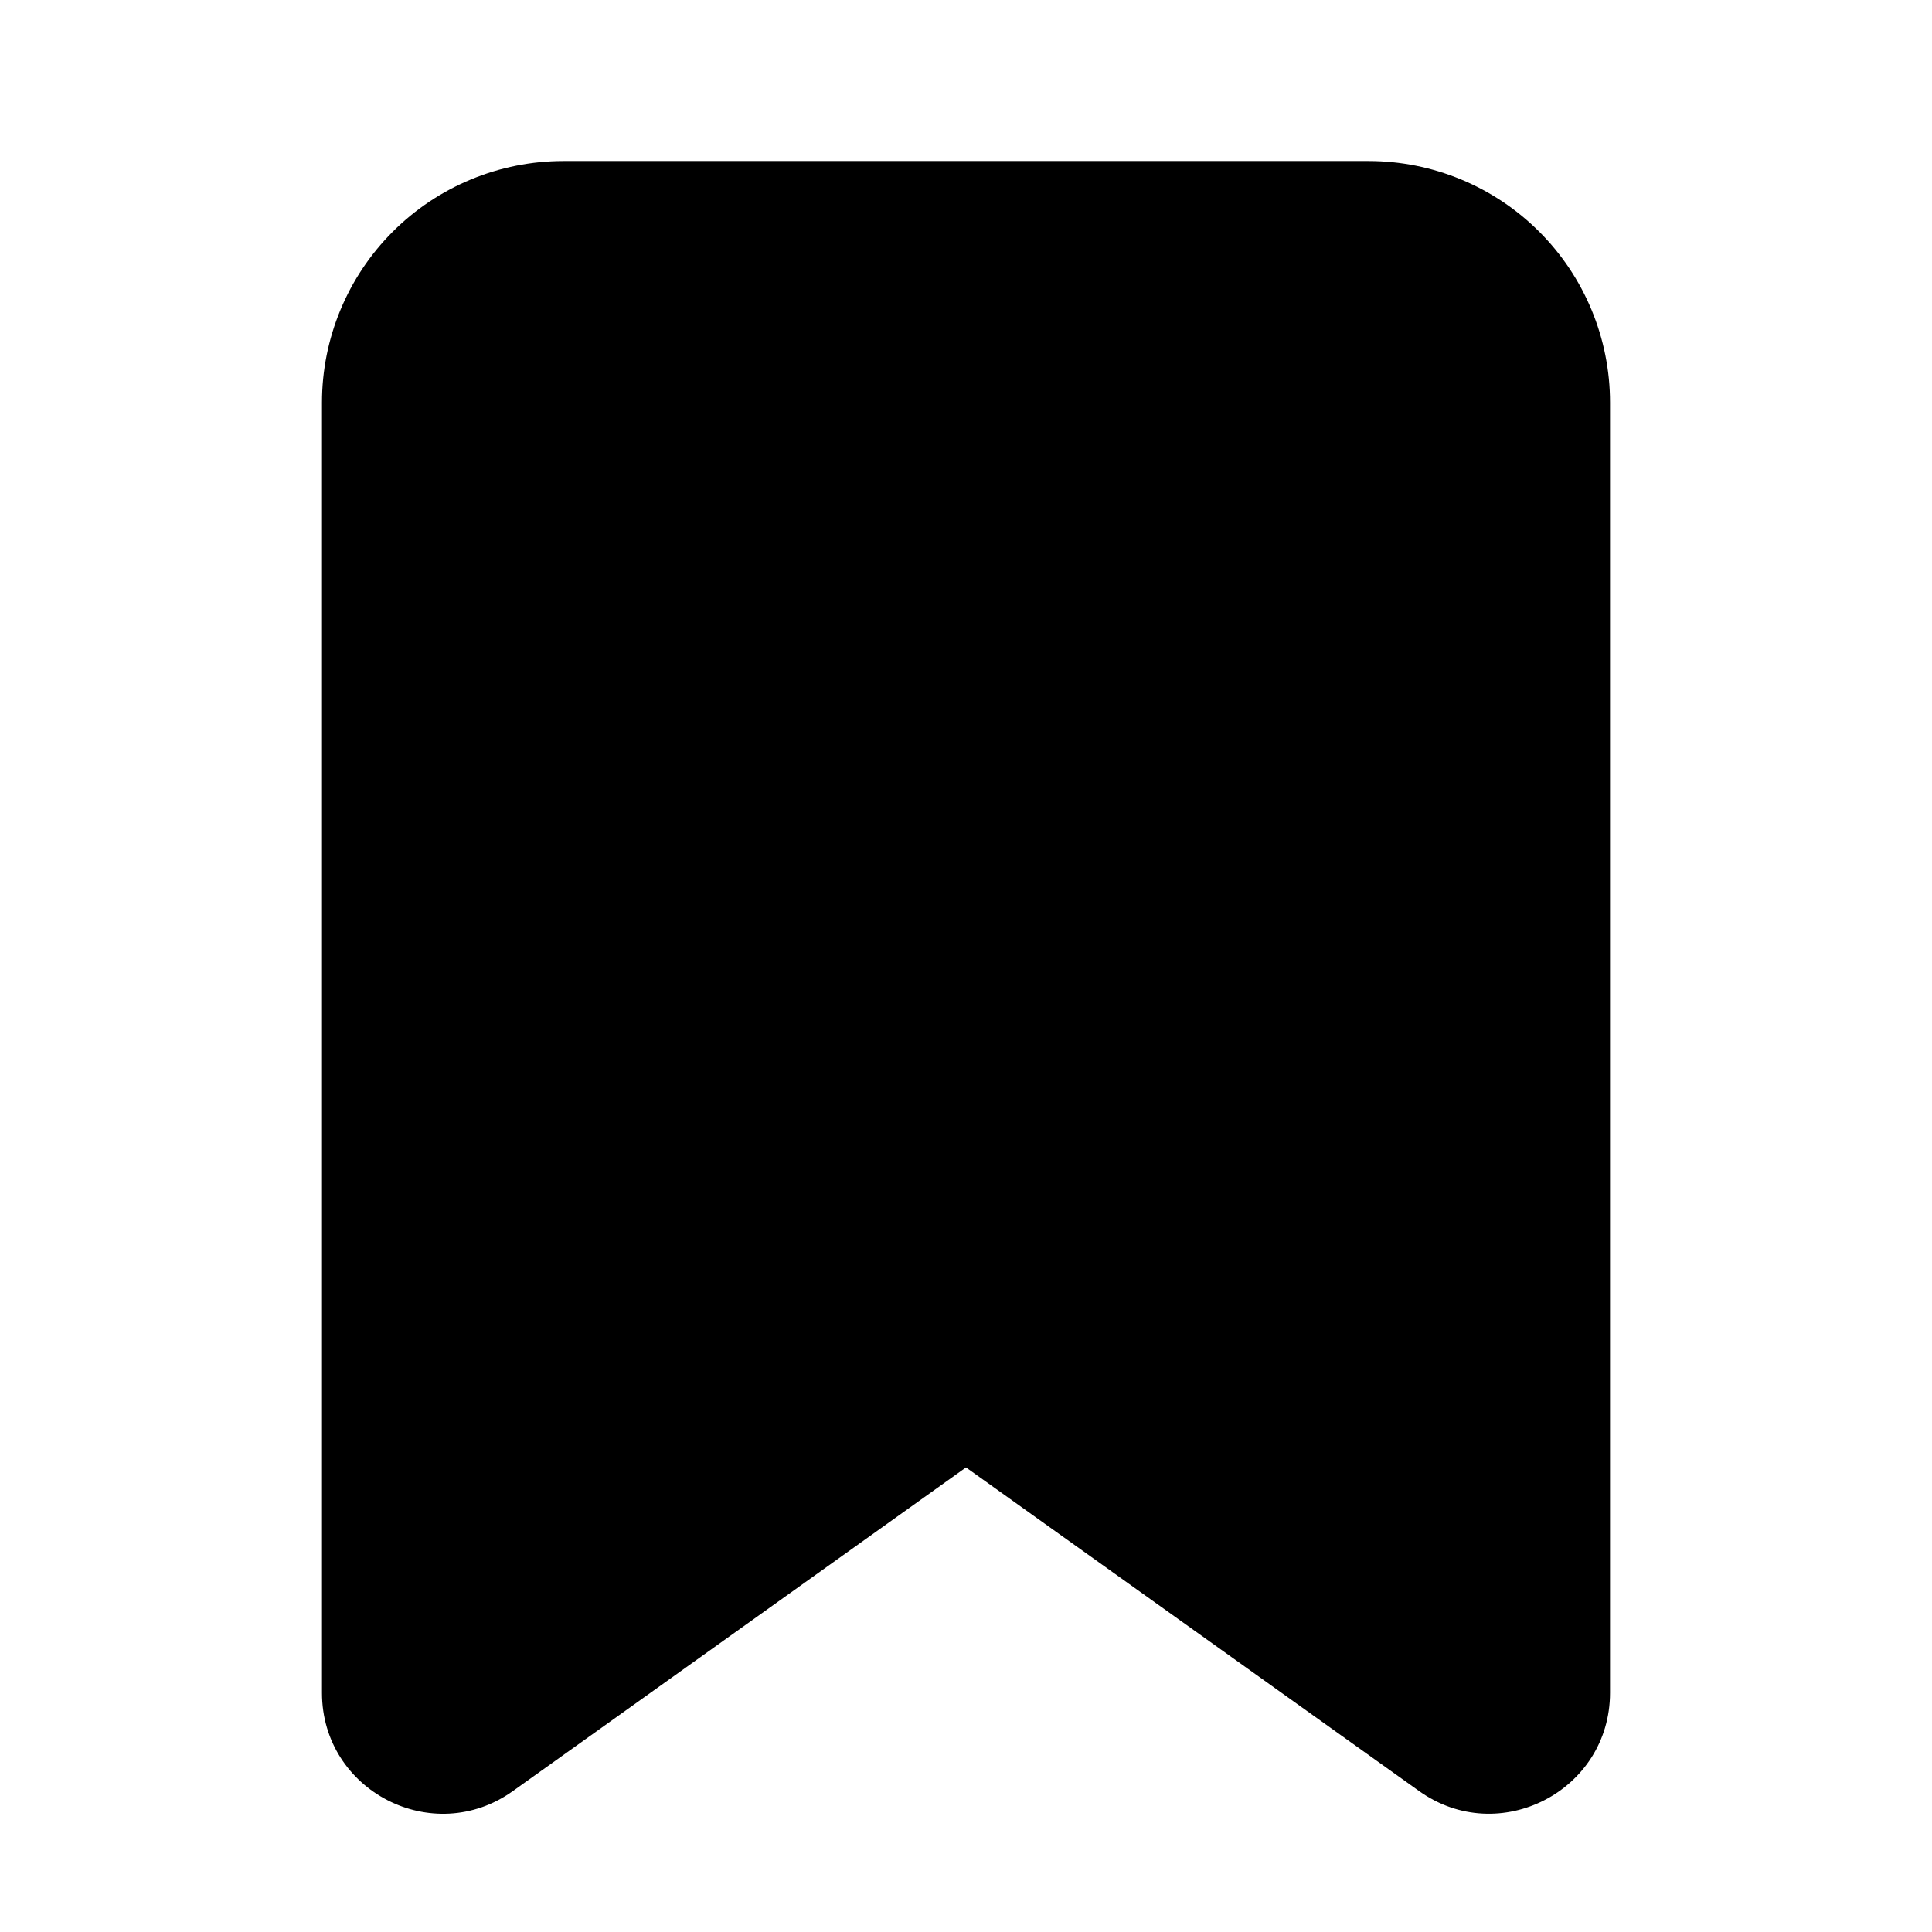 <svg width="32" height="32" viewBox="0 0 32 32" fill="none" xmlns="http://www.w3.org/2000/svg">
<path d="M5.333 6.667C5.333 5.606 5.755 4.588 6.505 3.838C7.255 3.088 8.272 2.667 9.333 2.667H22.667C23.727 2.667 24.745 3.088 25.495 3.838C26.245 4.588 26.667 5.606 26.667 6.667V28.037C26.667 29.664 24.827 30.611 23.504 29.665L16 24.305L8.496 29.665C7.172 30.612 5.333 29.665 5.333 28.039V6.667Z" fill="black"/>
</svg>
